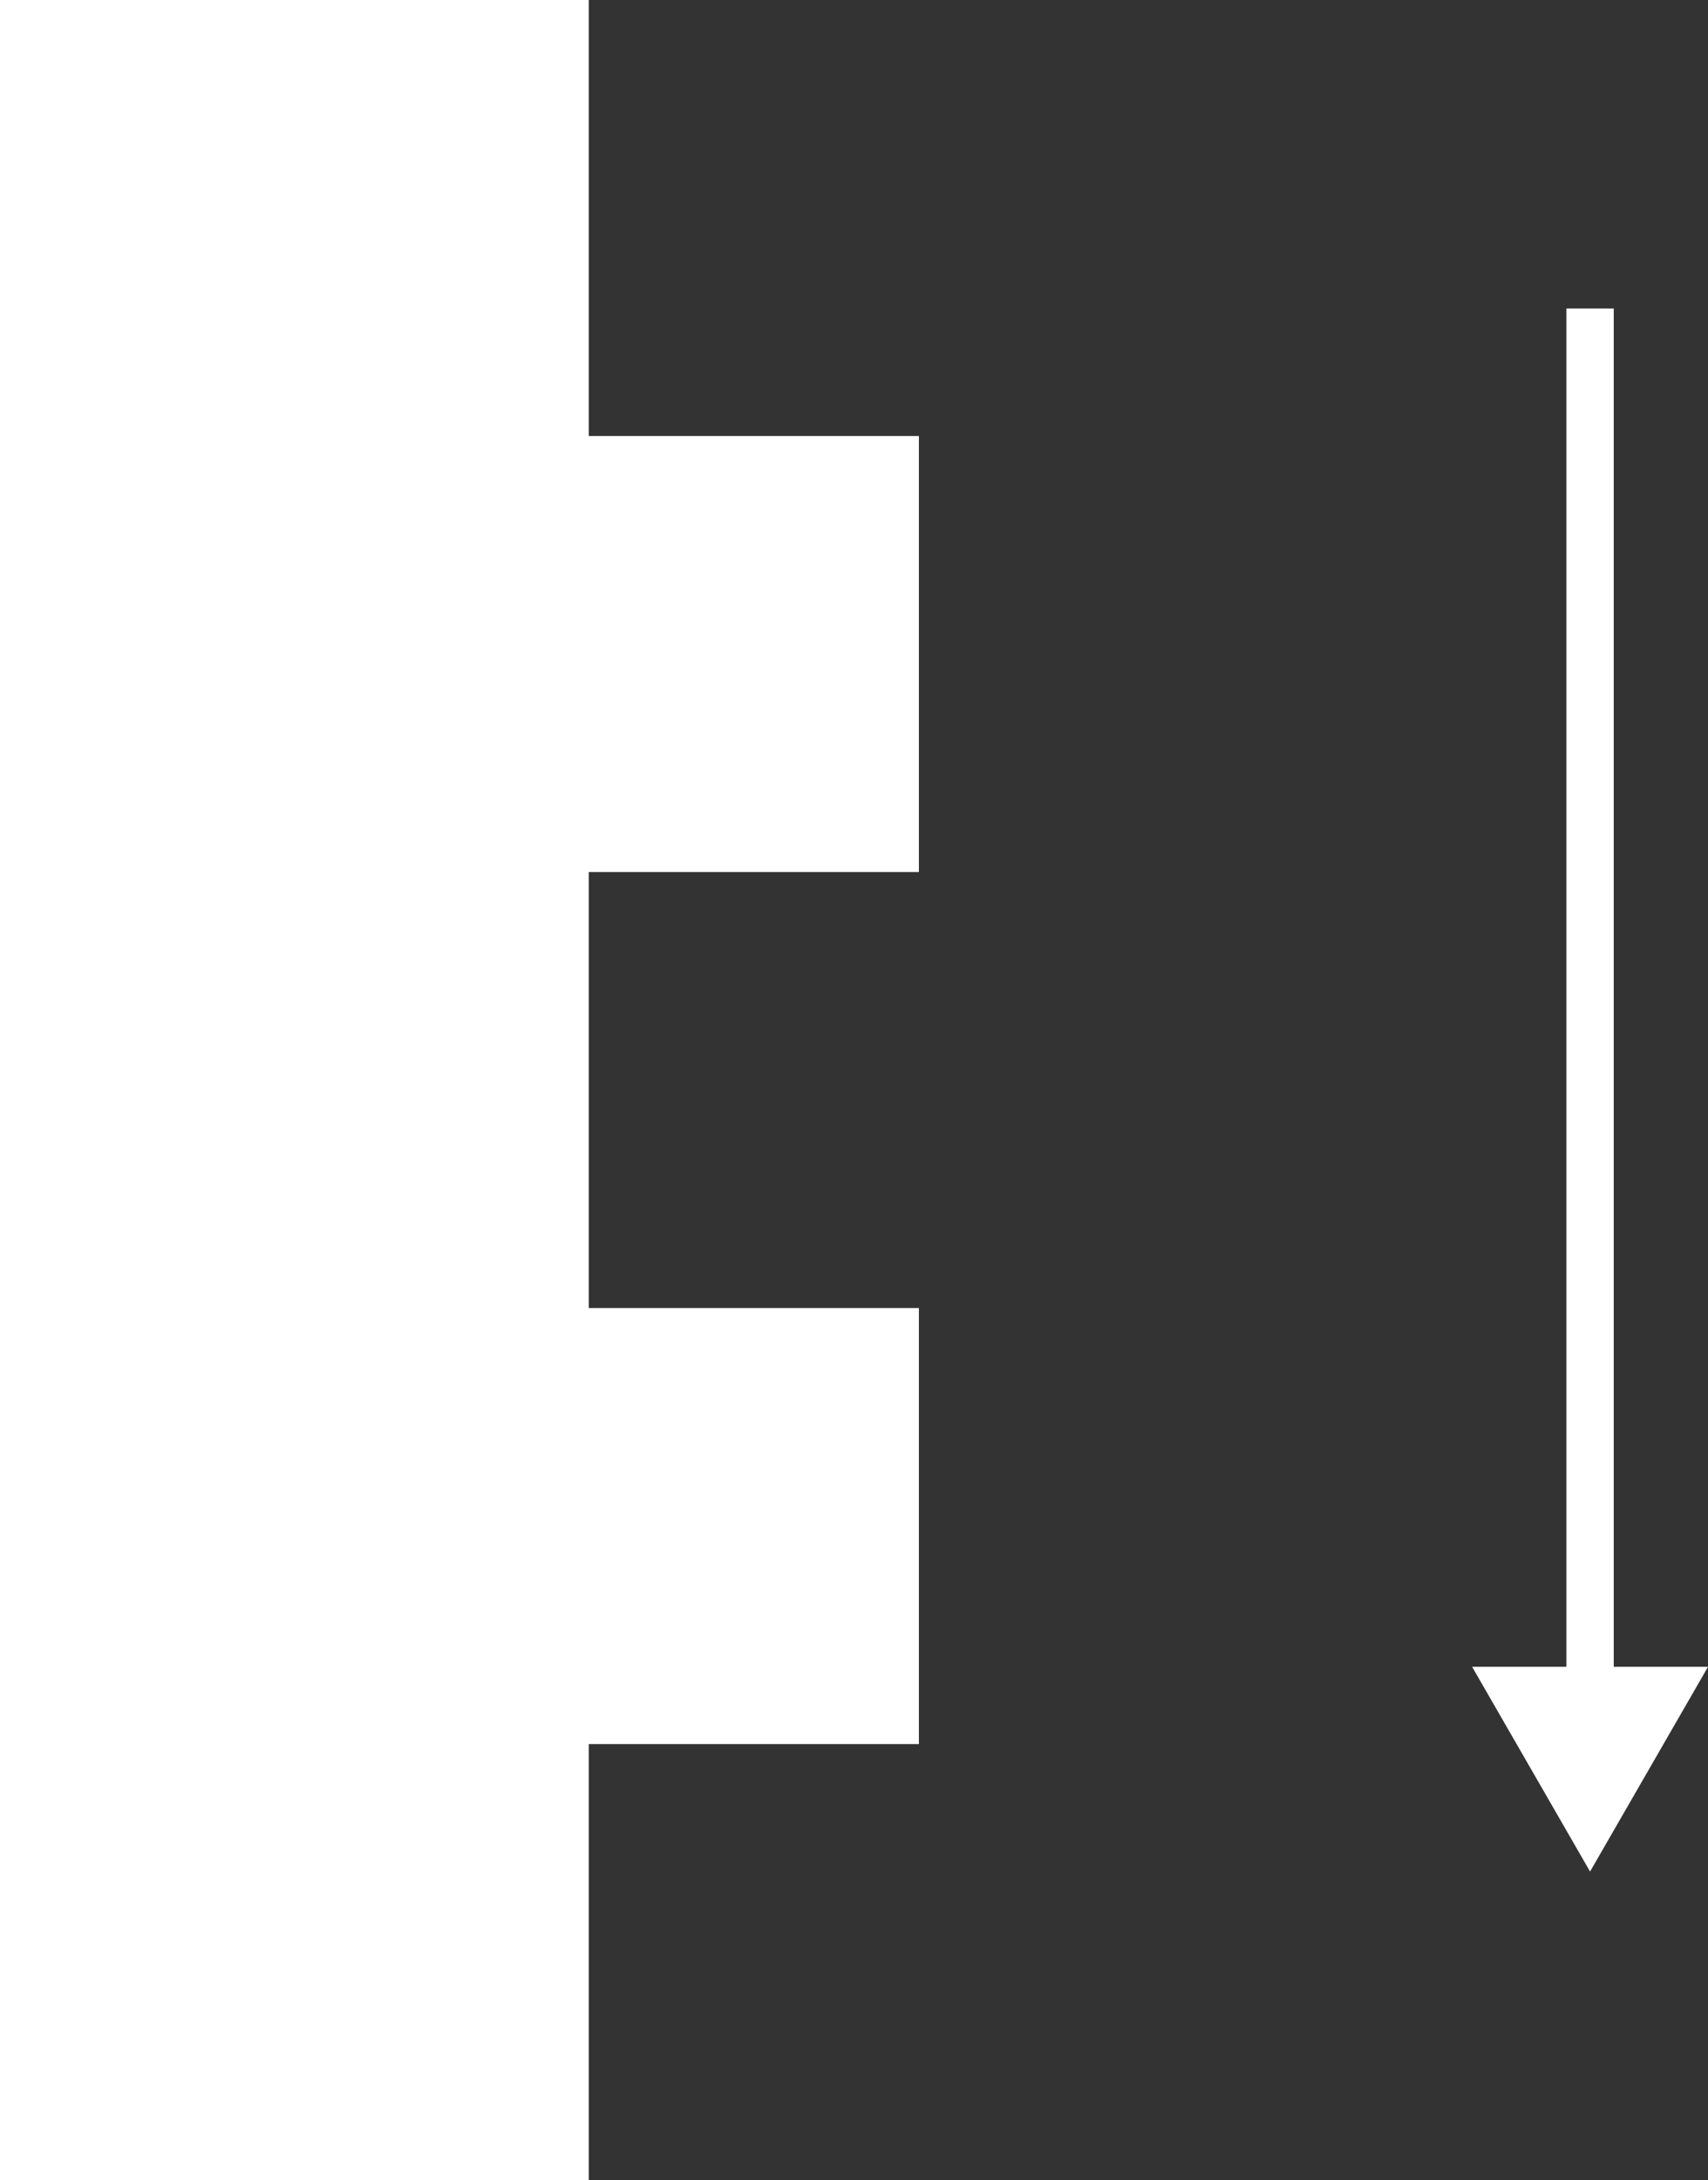 <?xml version="1.0" encoding="UTF-8"?><svg id="uuid-f27a38ea-ad1e-4a28-a636-ade3536b4aab" xmlns="http://www.w3.org/2000/svg" viewBox="0 0 36.06 46"><rect x="0" y="0" width="36.06" height="46" fill="#333333" stroke="none"/><defs><style>.uuid-12feee81-6910-4b28-9d56-a70e912f4248{fill:#fff;}.uuid-a8d4804d-49be-476c-ad09-975b875b1a24{fill:none;stroke:#fff;stroke-miterlimit:10;}</style></defs><g id="uuid-2b1fcd21-0ec9-48b5-a14c-bd529b3bb4ae"><polygon class="uuid-12feee81-6910-4b28-9d56-a70e912f4248" points="12.43 46 12.43 36.8 19.4 36.8 19.4 27.6 12.43 27.6 12.43 18.4 19.4 18.4 19.4 9.2 12.43 9.2 12.43 0 0 0 0 46 12.43 46"/><g><line class="uuid-a8d4804d-49be-476c-ad09-975b875b1a24" x1="33.57" y1="6.51" x2="33.57" y2="35.9"/><polygon class="uuid-12feee81-6910-4b28-9d56-a70e912f4248" points="31.08 35.17 33.57 39.49 36.06 35.17 31.08 35.17"/></g></g></svg>